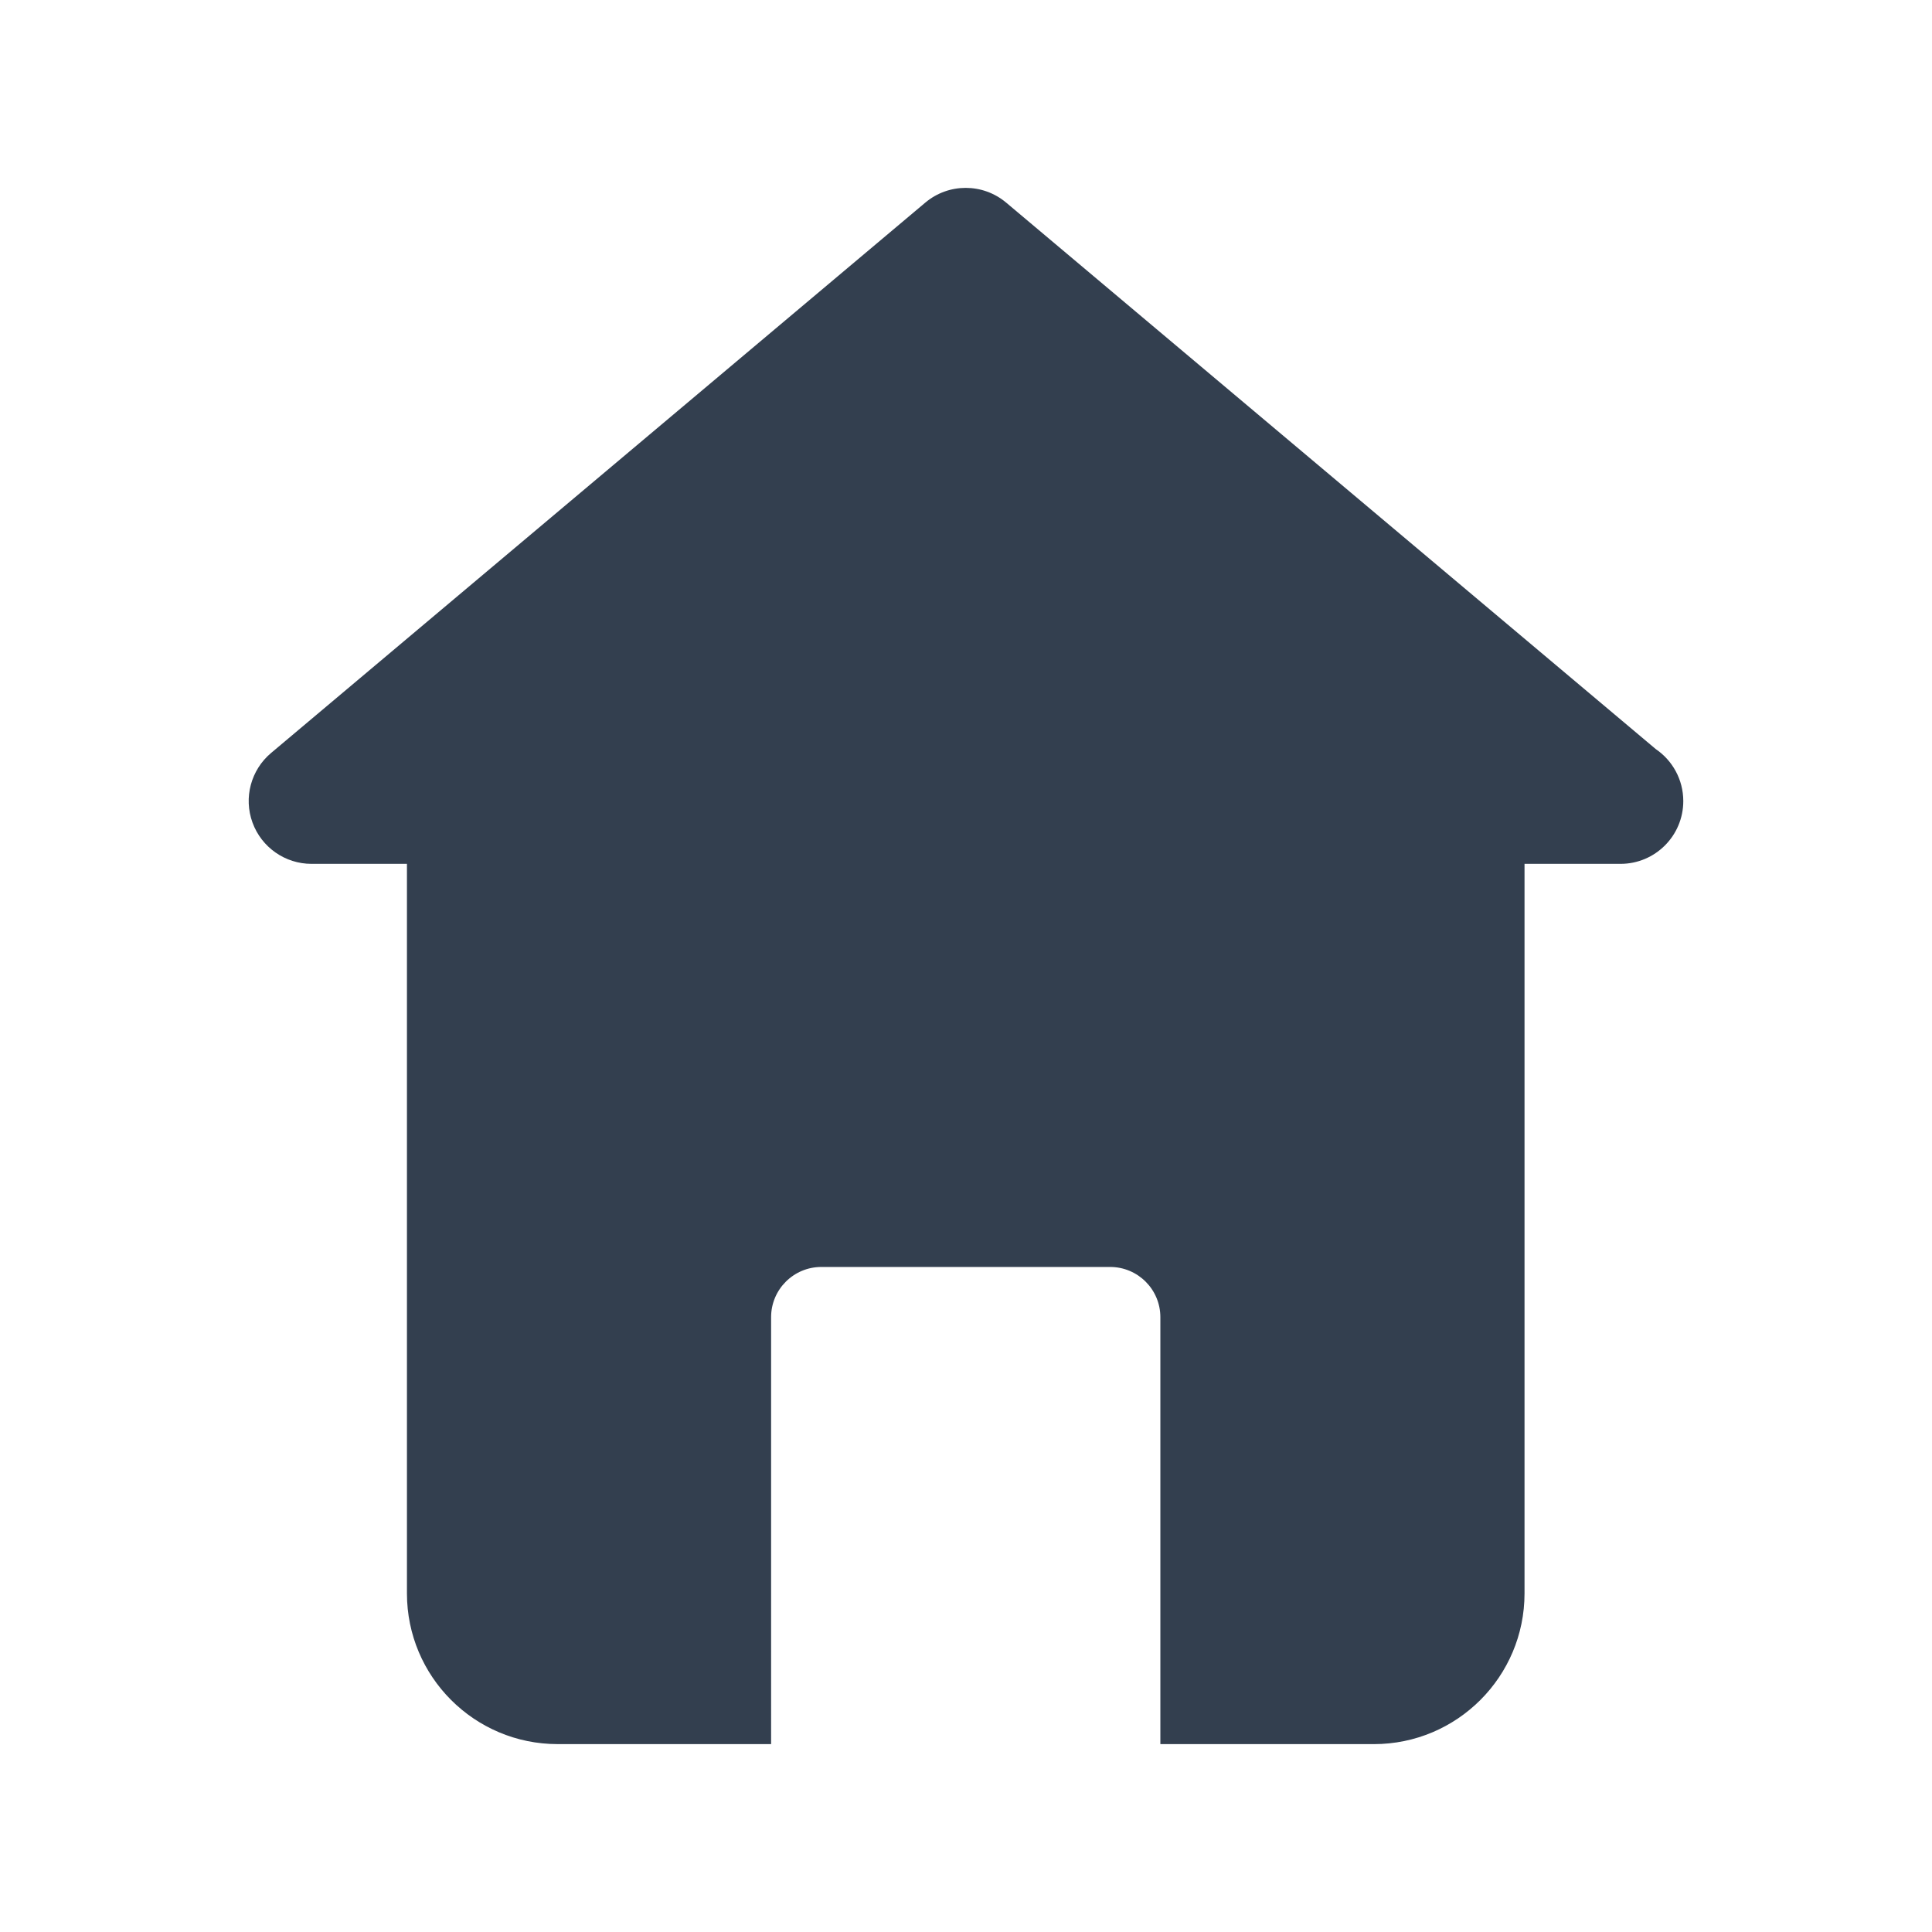 <?xml version="1.0" ?><!DOCTYPE svg  PUBLIC '-//W3C//DTD SVG 1.1//EN'  'http://www.w3.org/Graphics/SVG/1.1/DTD/svg11.dtd'><svg enable-background="new 0 0 139 139" height="24px" id="Home" version="1.1" viewBox="0 0 139 139" width="24px" xml:space="preserve" xmlns="http://www.w3.org/2000/svg" xmlns:xlink="http://www.w3.org/1999/xlink"><path d="M119.128,53.896L72.389,14.577c-1.683-1.413-4.136-1.413-5.817,0l-47.07,39.598  c-1.453,1.222-1.986,3.222-1.336,5.005c0.651,1.783,2.346,2.971,4.245,2.971h6.867v52.489c0,5.988,4.855,10.842,10.842,10.842  h15.358V94.766c0-1.994,1.619-3.613,3.614-3.613h20.779c1.996,0,3.613,1.619,3.613,3.613v30.717h15.359  c5.987,0,10.841-4.857,10.841-10.842V62.151h6.866c0.014,0.001,0.03,0,0.039,0c2.495,0,4.517-2.022,4.517-4.518  C121.104,56.079,120.321,54.707,119.128,53.896z" fill="#333F4F"/></svg>